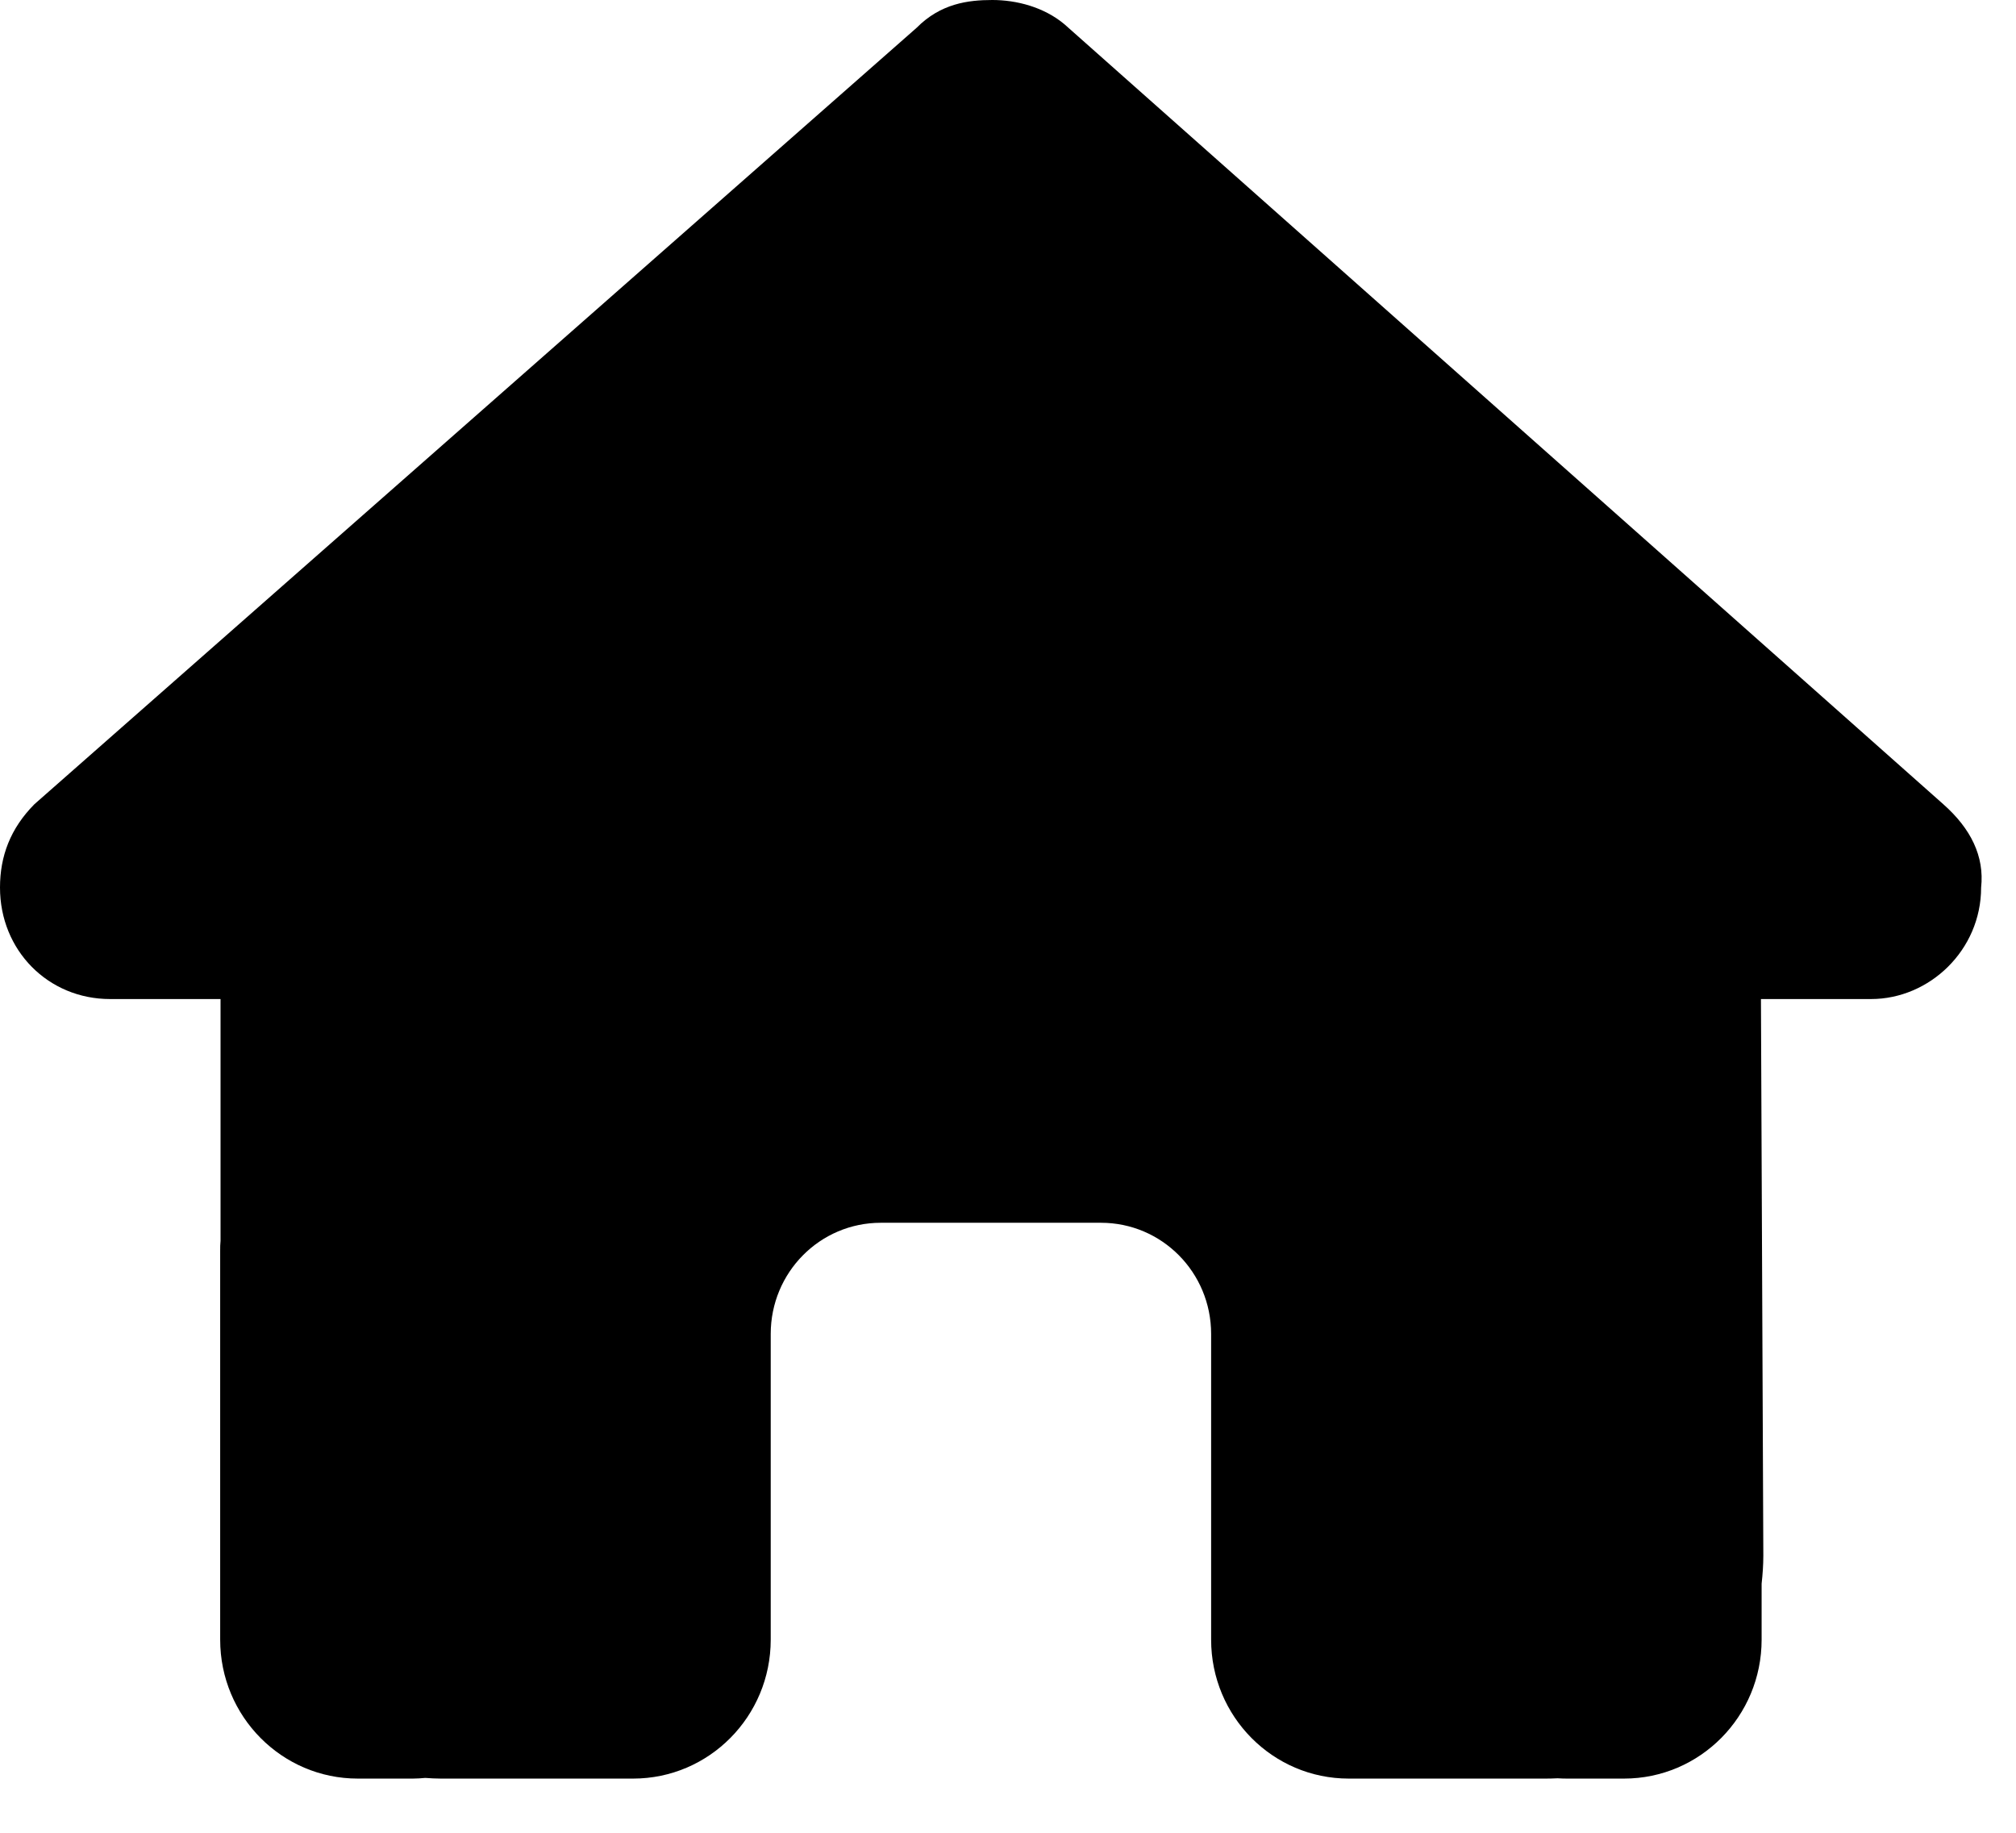 <svg width="33" height="30" viewBox="0 0 33 30" fill="none" xmlns="http://www.w3.org/2000/svg">
<g clip-path="url(#clip0_33_854)">
<path d="M32.429 14.528C32.429 15.552 31.584 16.353 30.627 16.353H28.825L28.864 25.463C28.864 25.616 28.853 25.77 28.836 25.923V26.839C28.836 28.095 27.828 29.113 26.583 29.113H25.682C25.62 29.113 25.558 29.113 25.496 29.108C25.417 29.113 25.338 29.113 25.26 29.113H23.429H22.078C20.833 29.113 19.825 28.095 19.825 26.839V25.474V21.835C19.825 20.828 19.019 20.015 18.022 20.015H14.418C13.421 20.015 12.616 20.828 12.616 21.835V25.474V26.839C12.616 28.095 11.608 29.113 10.363 29.113H9.011H7.215C7.13 29.113 7.046 29.108 6.961 29.102C6.894 29.108 6.826 29.113 6.758 29.113H5.857C4.613 29.113 3.604 28.095 3.604 26.839V20.47C3.604 20.419 3.604 20.362 3.61 20.311V16.353H1.802C0.788 16.353 0 15.557 0 14.528C0 14.016 0.169 13.562 0.563 13.164L15.004 0.455C15.398 0.057 15.848 0 16.243 0C16.637 0 17.087 0.114 17.425 0.398L31.81 13.164C32.26 13.562 32.485 14.016 32.429 14.528Z" fill="black"/>
</g>
<defs>
<clipPath id="clip0_33_854">
<rect width="32.44" height="29.113" fill="white"/>
</clipPath>
</defs>
</svg>
